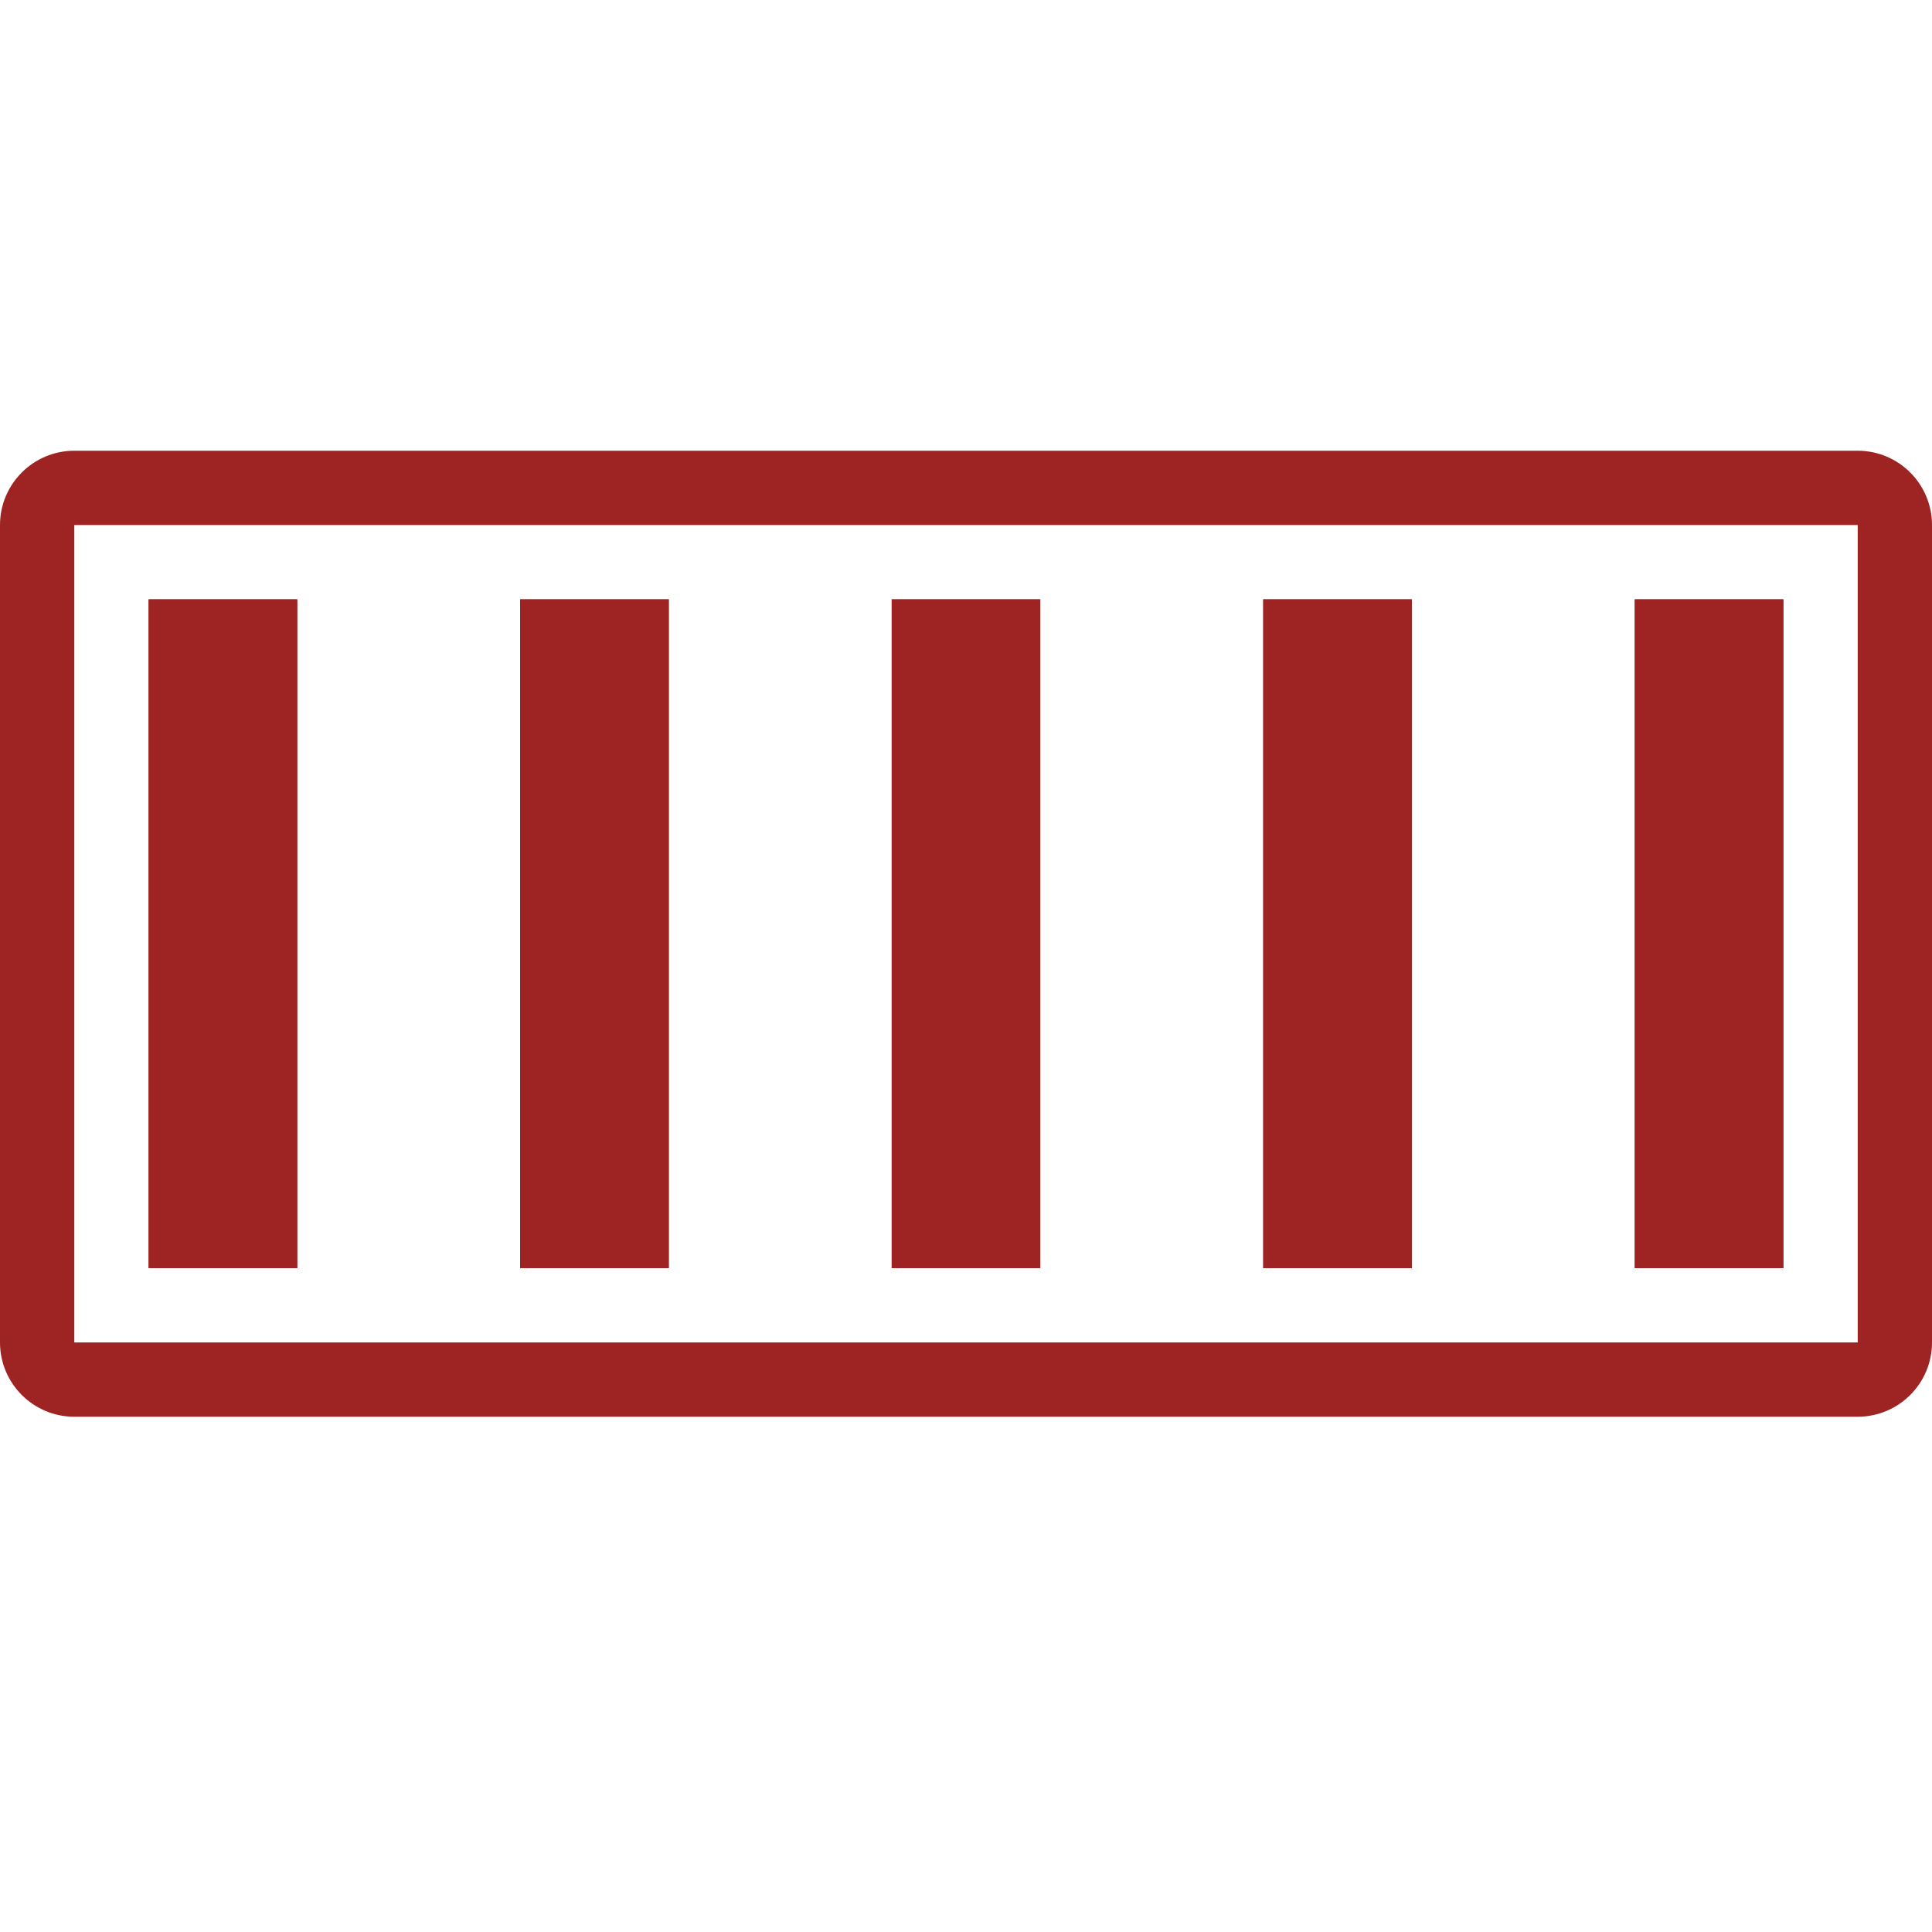 <svg width="40" height="40" viewBox="0 0 40 40" fill="none" xmlns="http://www.w3.org/2000/svg">
<g id="Frame 192">
<g id="Union">
<path d="M6.154 12.409H3.077V26.255H6.154V12.409Z" fill="#9E2424"/>
<path d="M10.769 12.409H13.846V26.255H10.769V12.409Z" fill="#9E2424"/>
<path d="M18.462 12.409V26.255H21.538V12.409H18.462Z" fill="#9E2424"/>
<path d="M26.154 12.409H29.231V26.255H26.154V12.409Z" fill="#9E2424"/>
<path d="M36.923 12.409H33.846V26.255H36.923V12.409Z" fill="#9E2424"/>
<path fill-rule="evenodd" clip-rule="evenodd" d="M3.077 12.409H6.154V26.255H3.077V12.409ZM13.846 12.409H10.769V26.255H13.846V12.409ZM18.462 26.255V12.409H21.538V26.255H18.462ZM29.231 12.409H26.154V26.255H29.231V12.409ZM33.846 12.409H36.923V26.255H33.846V12.409Z" fill="#9E2424"/>
<path fill-rule="evenodd" clip-rule="evenodd" d="M28.033 9.332H38.462C39.311 9.332 40 10.021 40 10.87V27.794C40 28.643 39.311 29.332 38.462 29.332H1.538C0.689 29.332 0 28.643 0 27.794V10.87C0 10.021 0.689 9.332 1.538 9.332H11.967H14.047H25.953H28.033ZM1.538 10.87V27.794H38.462V10.87H1.538Z" fill="#9E2424"/>
</g>
</g>
</svg>
